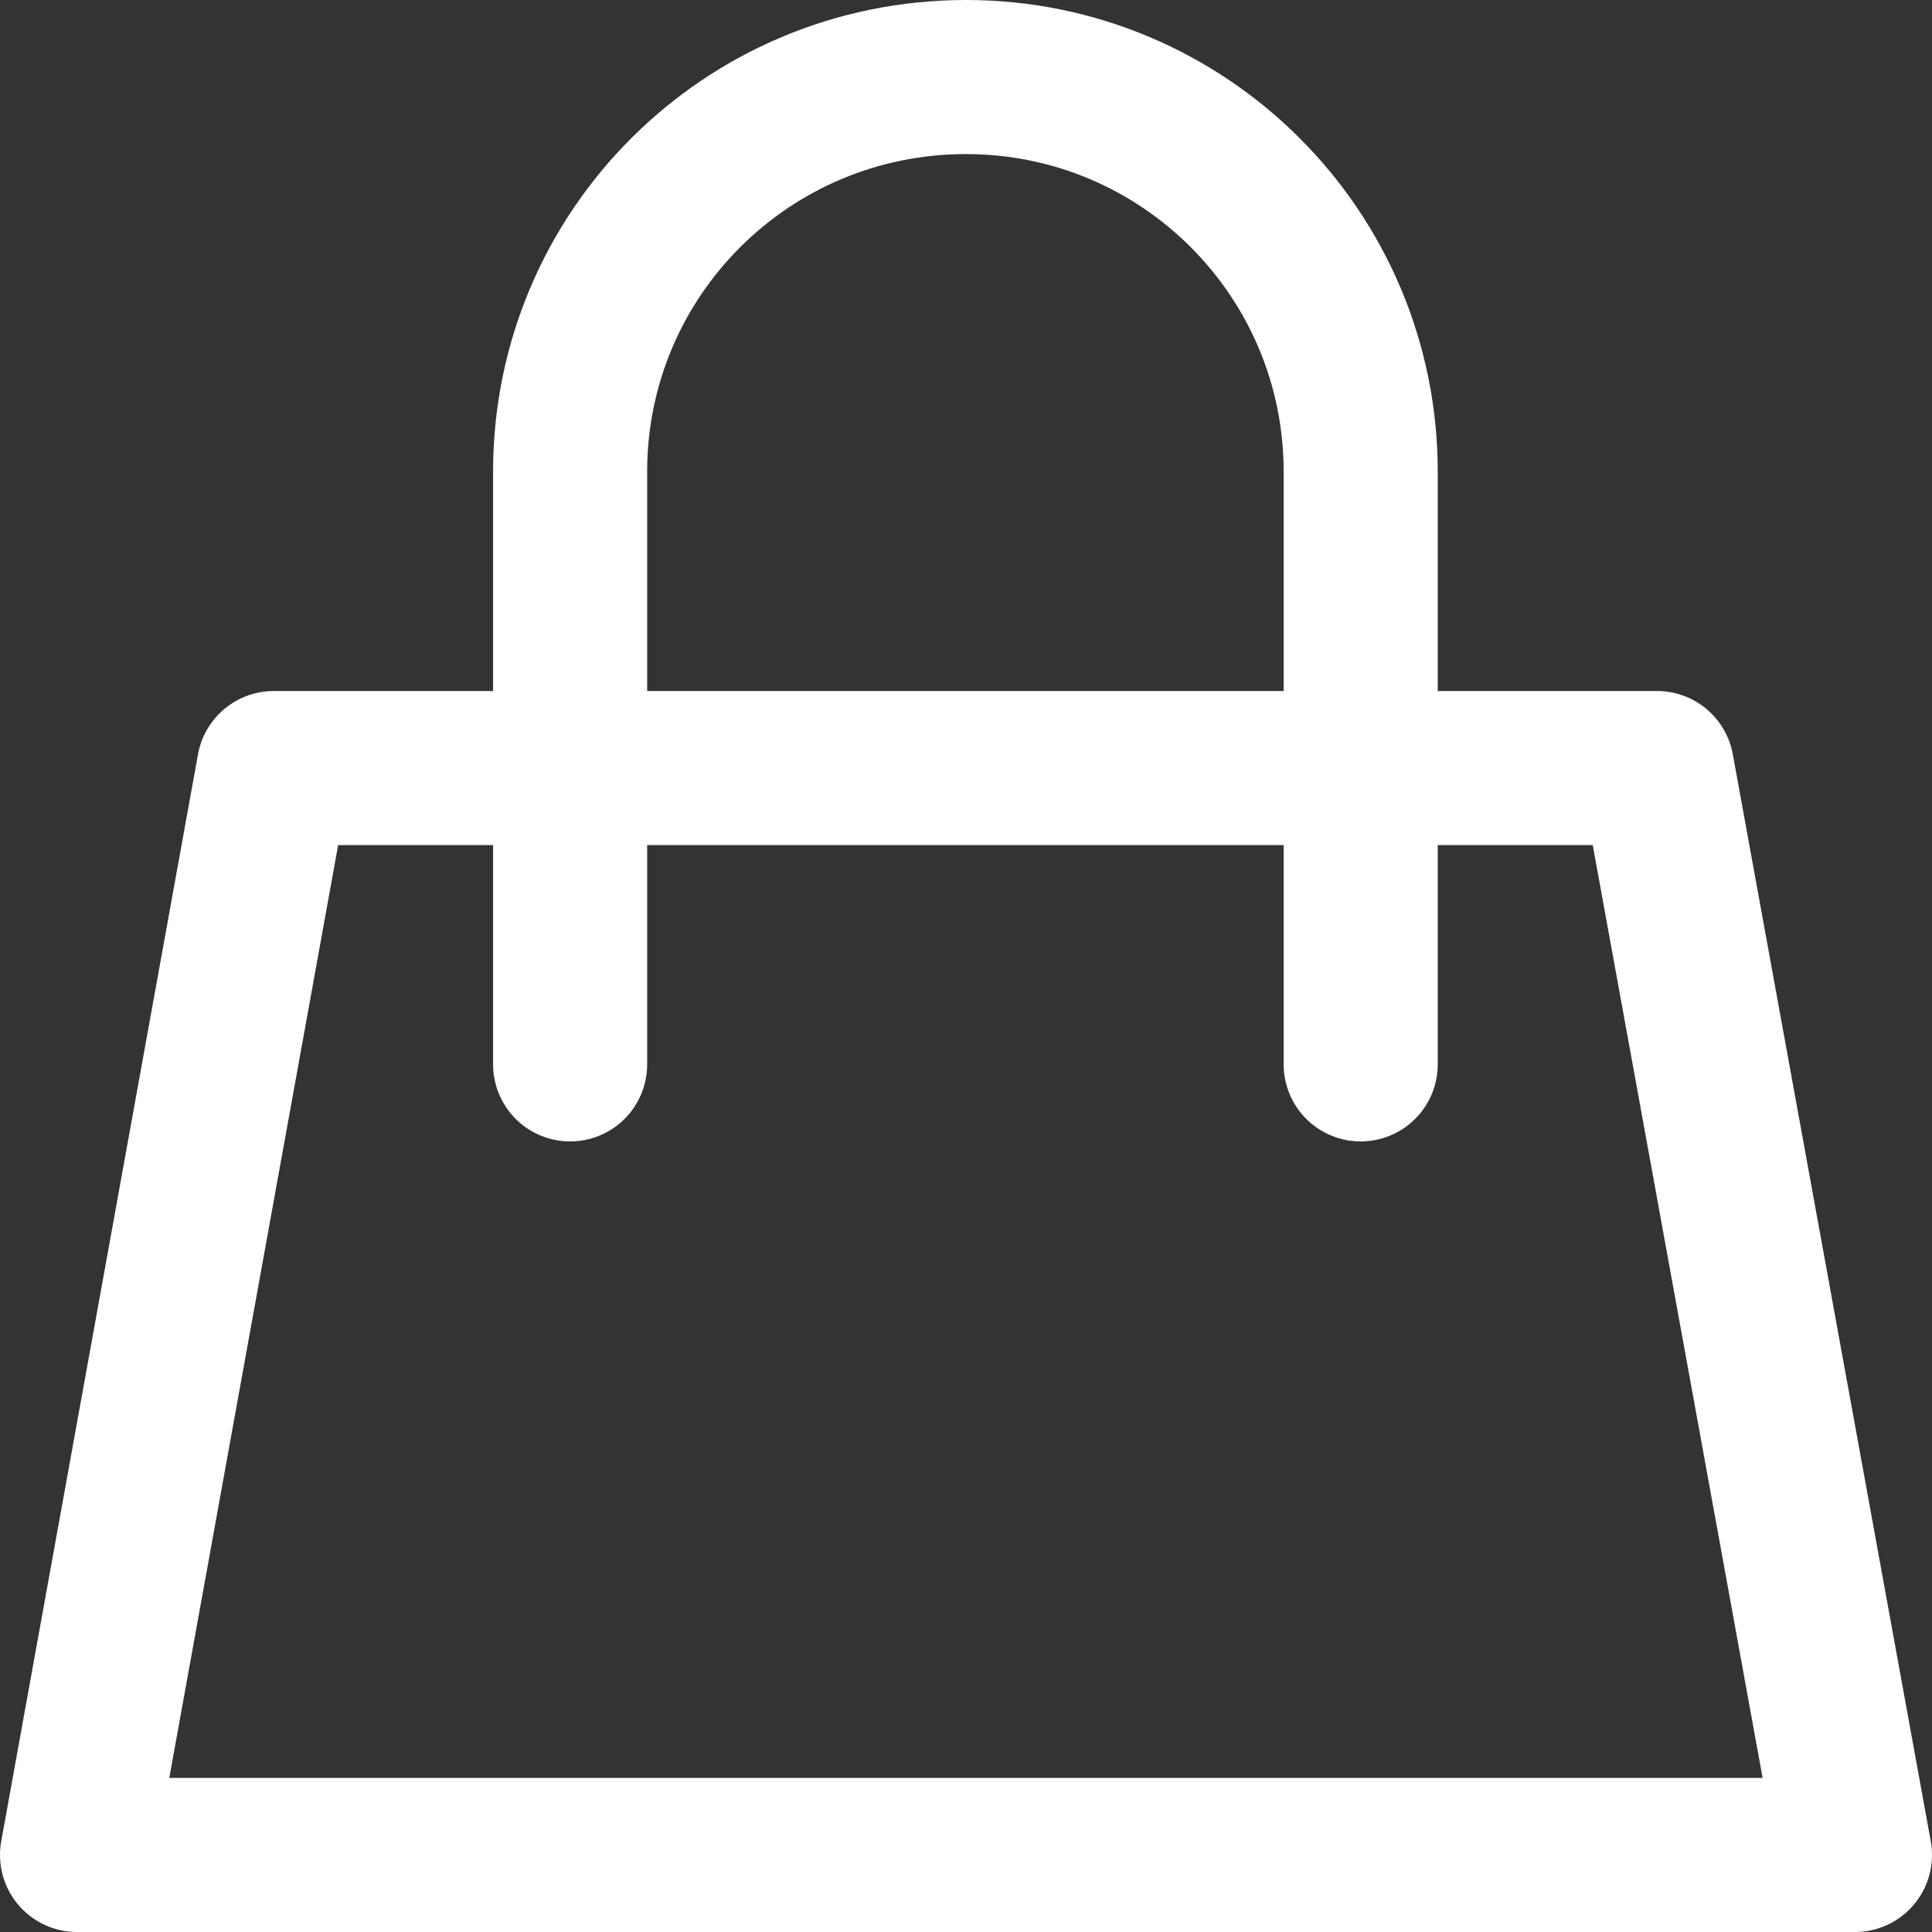 <svg width="16.3" height="16.3" viewBox="0 0 16.3 16.3" fill="none" xmlns="http://www.w3.org/2000/svg" xmlns:xlink="http://www.w3.org/1999/xlink">
	<rect x="0" y="0" width="16.3" height="16.3" fill="#333333" stroke="none"/>
	<desc>
			Created with Pixso.
	</desc>
	<defs/>
	<path id="Rectangle" d="M15.65 15.65L0.65 15.65L2.31 6.48L4.81 6.48L11.48 6.48L13.98 6.48L15.65 15.65ZM4.81 6.48L4.81 3.98C4.81 2.14 6.3 0.65 8.15 0.65C9.99 0.65 11.48 2.14 11.48 3.98L11.48 6.48M4.81 6.48L4.81 8.98M11.48 6.48L11.48 8.98" stroke="#FFFFFF" stroke-opacity="1" stroke-width="1.3" stroke-linejoin="round" stroke-linecap="round"
	/>
</svg>
